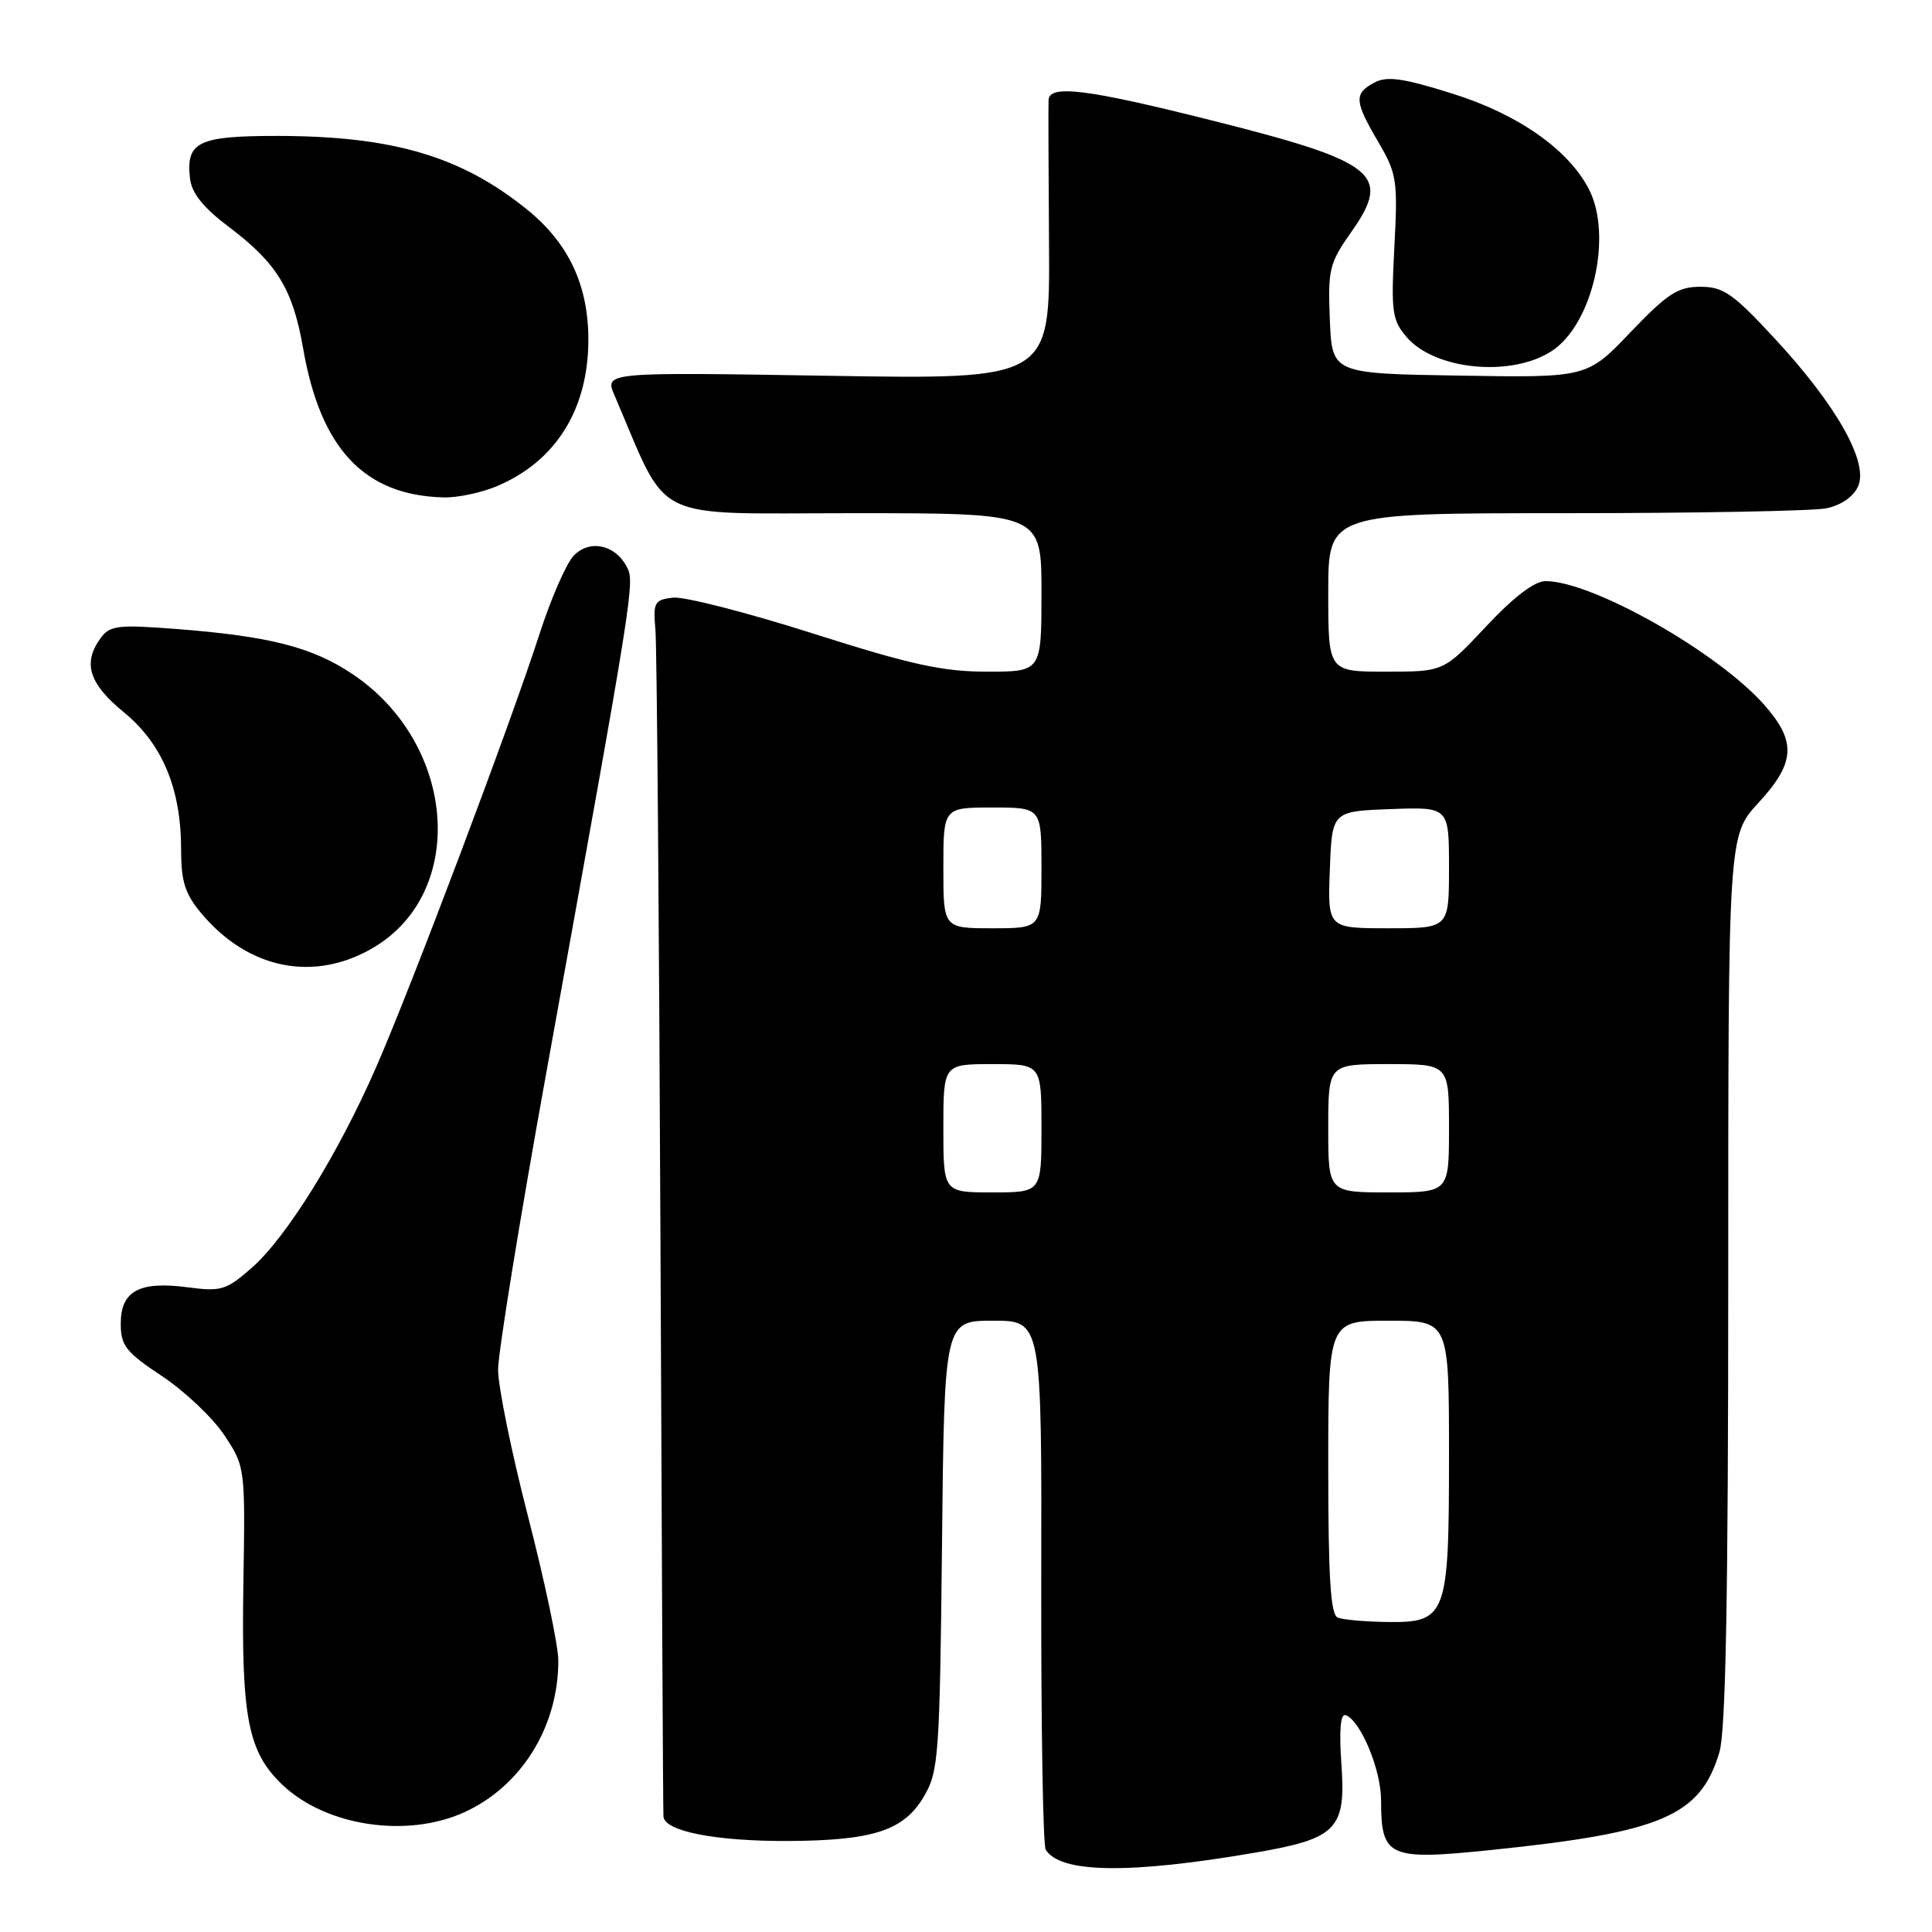 <?xml version="1.0" encoding="UTF-8" standalone="no"?>
<!DOCTYPE svg PUBLIC "-//W3C//DTD SVG 1.1//EN" "http://www.w3.org/Graphics/SVG/1.1/DTD/svg11.dtd" >
<svg xmlns="http://www.w3.org/2000/svg" xmlns:xlink="http://www.w3.org/1999/xlink" version="1.1" viewBox="0 0 256 256">
 <g >
 <path fill="currentColor"
d=" M 166.35 245.48 C 177.16 243.62 178.36 242.38 177.74 233.71 C 177.43 229.30 177.62 227.04 178.29 227.26 C 180.26 227.92 183.00 234.49 183.00 238.54 C 183.00 246.11 183.95 246.54 197.62 245.13 C 220.22 242.80 225.30 240.63 227.83 232.18 C 228.67 229.38 229.00 211.55 229.00 169.50 C 229.00 110.72 229.00 110.72 233.00 106.38 C 237.89 101.08 238.06 98.28 233.82 93.45 C 227.68 86.45 211.00 77.00 204.79 77.00 C 203.34 77.00 200.56 79.11 196.92 83.00 C 191.30 89.00 191.30 89.00 183.65 89.00 C 176.00 89.00 176.00 89.00 176.00 78.50 C 176.00 68.00 176.00 68.00 207.38 68.00 C 224.63 68.00 240.20 67.71 241.96 67.36 C 243.92 66.97 245.57 65.84 246.20 64.46 C 247.64 61.30 243.38 53.73 235.18 44.88 C 229.64 38.89 228.36 38.00 225.31 38.00 C 222.33 38.00 220.95 38.90 216.05 44.02 C 210.30 50.05 210.30 50.05 193.40 49.77 C 176.50 49.50 176.50 49.50 176.21 42.34 C 175.94 35.68 176.14 34.86 179.10 30.67 C 184.44 23.08 182.36 21.43 160.50 15.94 C 144.05 11.80 139.04 11.18 138.94 13.25 C 138.90 13.94 138.93 22.55 139.00 32.39 C 139.12 50.28 139.12 50.28 109.61 49.79 C 80.10 49.31 80.10 49.31 81.43 52.40 C 88.80 69.53 85.69 68.00 113.13 68.00 C 138.00 68.00 138.00 68.00 138.00 78.50 C 138.00 89.00 138.00 89.00 130.80 89.00 C 124.92 89.00 120.72 88.08 107.72 83.94 C 98.98 81.16 90.63 79.02 89.17 79.19 C 86.70 79.48 86.53 79.81 86.85 83.50 C 87.04 85.70 87.33 121.70 87.51 163.50 C 87.68 205.30 87.86 240.04 87.91 240.70 C 88.06 242.66 94.88 243.99 104.50 243.94 C 115.79 243.87 119.78 242.55 122.45 238.00 C 124.37 234.72 124.52 232.62 124.82 204.75 C 125.13 175.00 125.13 175.00 131.59 175.00 C 138.04 175.00 138.04 175.00 137.97 209.52 C 137.94 228.50 138.20 244.51 138.56 245.09 C 140.49 248.22 149.64 248.35 166.35 245.48 Z  M 61.51 240.14 C 69.10 236.69 74.00 228.78 73.98 220.00 C 73.98 218.07 72.18 209.54 69.99 201.03 C 67.79 192.52 66.00 183.73 66.00 181.49 C 66.00 179.25 68.89 161.46 72.42 141.96 C 84.09 77.47 84.14 77.13 83.03 75.06 C 81.47 72.13 78.09 71.45 76.00 73.65 C 75.03 74.67 73.00 79.33 71.49 84.00 C 67.63 95.96 54.52 130.73 49.81 141.48 C 44.75 153.03 37.97 163.94 33.33 168.02 C 29.97 170.96 29.30 171.16 24.84 170.57 C 18.46 169.73 16.00 171.06 16.00 175.39 C 16.00 178.31 16.67 179.16 21.49 182.36 C 24.50 184.36 28.22 187.89 29.74 190.19 C 32.49 194.35 32.50 194.44 32.25 209.83 C 31.96 227.67 32.85 232.18 37.48 236.55 C 43.25 241.99 53.92 243.58 61.51 240.14 Z  M 49.42 125.60 C 61.96 118.25 60.50 98.59 46.74 89.34 C 41.40 85.75 35.73 84.30 23.32 83.34 C 15.64 82.75 14.56 82.88 13.35 84.53 C 10.92 87.85 11.77 90.57 16.40 94.37 C 21.52 98.56 24.00 104.51 24.00 112.60 C 24.00 116.84 24.52 118.46 26.71 121.06 C 32.91 128.44 41.61 130.18 49.42 125.60 Z  M 65.77 64.45 C 73.63 61.17 77.96 54.26 77.96 45.00 C 77.96 37.79 75.34 32.22 69.87 27.79 C 61.15 20.72 52.09 18.04 36.87 18.01 C 26.25 18.00 24.61 18.79 25.18 23.66 C 25.40 25.61 26.94 27.52 30.39 30.12 C 36.70 34.88 38.81 38.34 40.16 46.14 C 42.47 59.48 48.27 65.64 58.78 65.91 C 60.59 65.96 63.73 65.30 65.77 64.45 Z  M 205.62 46.51 C 211.04 42.97 213.72 31.22 210.53 25.05 C 207.80 19.78 201.09 15.09 192.37 12.38 C 185.86 10.34 183.77 10.05 182.10 10.95 C 179.39 12.40 179.45 13.39 182.63 18.81 C 185.09 23.01 185.23 23.89 184.76 32.75 C 184.31 41.35 184.46 42.42 186.40 44.68 C 190.16 49.04 200.28 50.01 205.62 46.51 Z  M 177.25 214.34 C 176.31 213.96 176.00 209.01 176.00 194.42 C 176.00 175.00 176.00 175.00 184.00 175.00 C 192.00 175.00 192.00 175.00 192.00 192.78 C 192.00 214.23 191.70 215.04 183.69 214.92 C 180.84 214.88 177.94 214.62 177.25 214.34 Z  M 125.00 149.50 C 125.00 141.00 125.00 141.00 131.50 141.00 C 138.00 141.00 138.00 141.00 138.00 149.50 C 138.00 158.00 138.00 158.00 131.50 158.00 C 125.00 158.00 125.00 158.00 125.00 149.50 Z  M 176.00 149.50 C 176.00 141.00 176.00 141.00 184.00 141.00 C 192.00 141.00 192.00 141.00 192.00 149.50 C 192.00 158.00 192.00 158.00 184.00 158.00 C 176.00 158.00 176.00 158.00 176.00 149.50 Z  M 125.00 115.00 C 125.00 107.00 125.00 107.00 131.50 107.00 C 138.00 107.00 138.00 107.00 138.00 115.00 C 138.00 123.00 138.00 123.00 131.50 123.00 C 125.00 123.00 125.00 123.00 125.00 115.00 Z  M 176.21 115.25 C 176.50 107.50 176.50 107.50 184.25 107.21 C 192.00 106.92 192.00 106.92 192.00 114.96 C 192.00 123.00 192.00 123.00 183.96 123.00 C 175.92 123.00 175.92 123.00 176.21 115.25 Z "/>
</g>
</svg>
